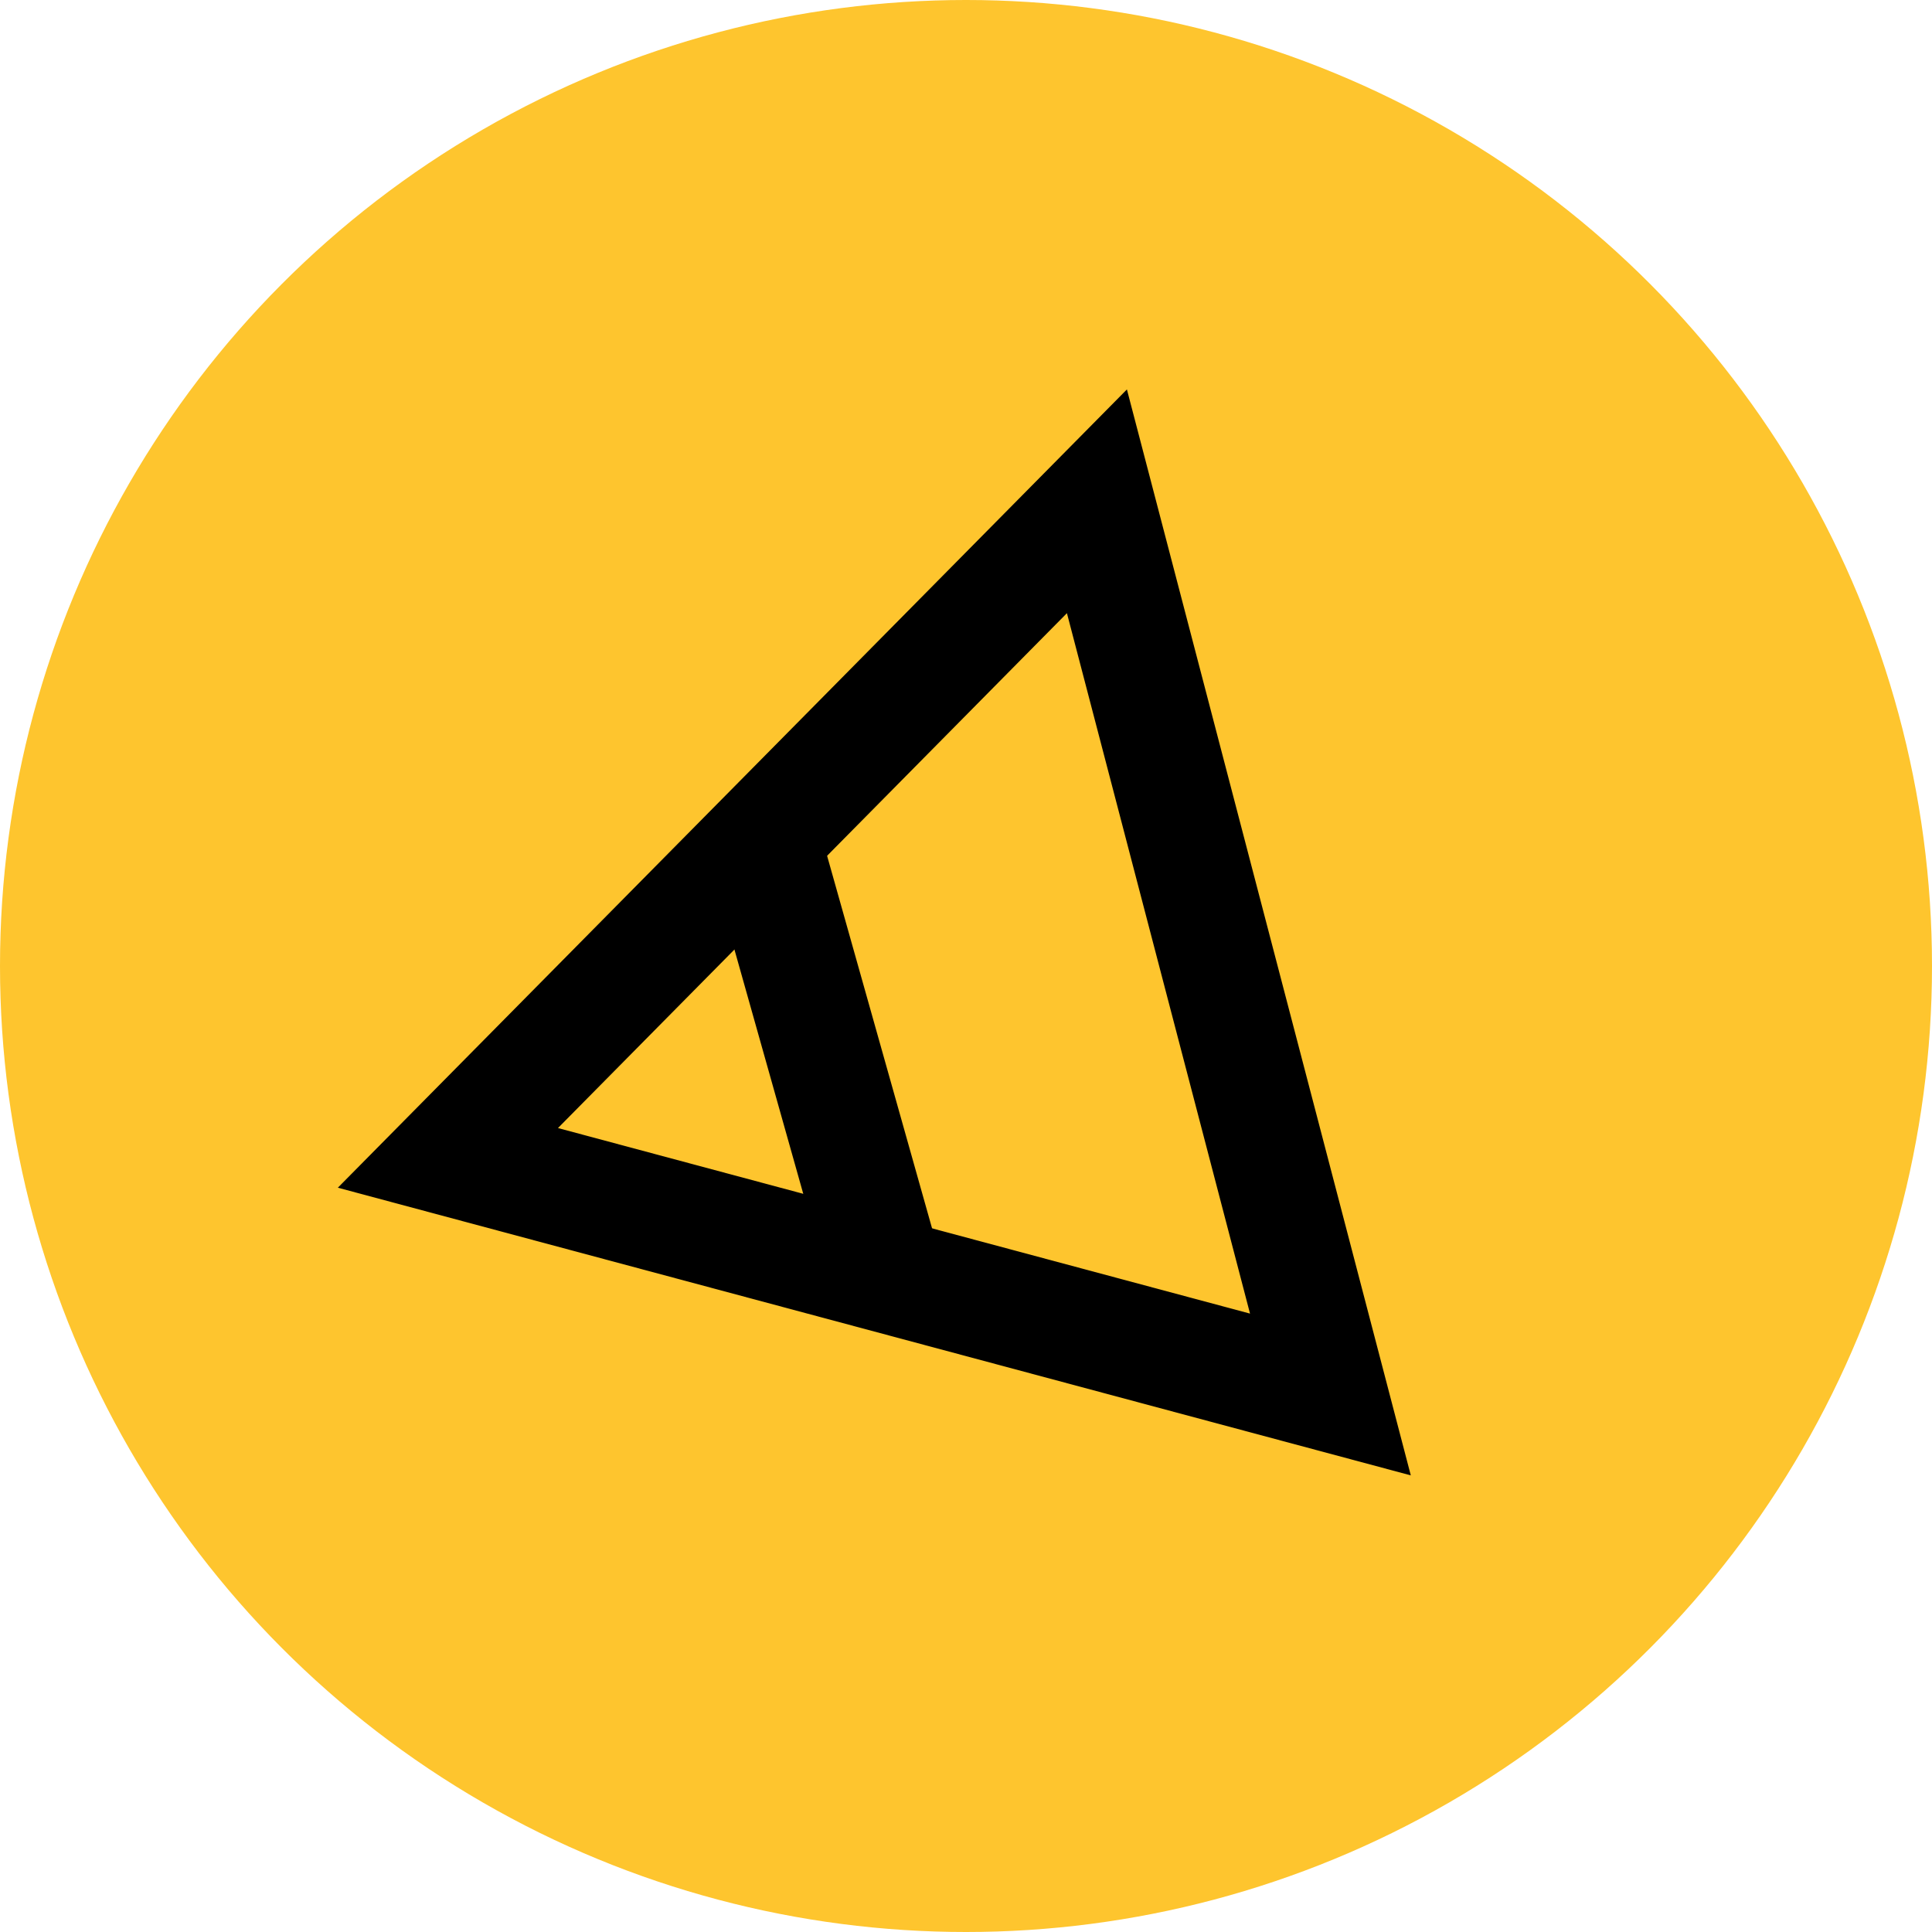 <svg xmlns="http://www.w3.org/2000/svg" width="118" height="118" viewBox="0 0 118 118">
  <g id="Group_46" data-name="Group 46" transform="translate(-529 259)">
    <circle id="Ellipse_7" data-name="Ellipse 7" cx="59" cy="59" r="59" transform="translate(529 -259)" fill="#fec52e"/>
    <g id="Group_27" data-name="Group 27" transform="translate(361 -1)">
      <g id="Path_7" data-name="Path 7" transform="matrix(0.966, 0.259, -0.259, 0.966, 204.062, -243)" fill="none">
        <path d="M33.919,0,67.839,59.566H0Z" stroke="none"/>
        <path d="M 33.919 14.146 L 12.041 52.566 L 55.797 52.566 L 33.919 14.146 M 33.919 3.814697265625e-06 L 67.839 59.566 L -7.62939453125e-06 59.566 L 33.919 3.814697265625e-06 Z" stroke="none" fill="#000"/>
      </g>
      <path id="Path_9" data-name="Path 9" d="M237.833-193.129l14.518-25.908" transform="translate(245.85 -512.74) rotate(135)" fill="none" stroke="#000" stroke-width="7"/>
    </g>
  </g>
</svg>
